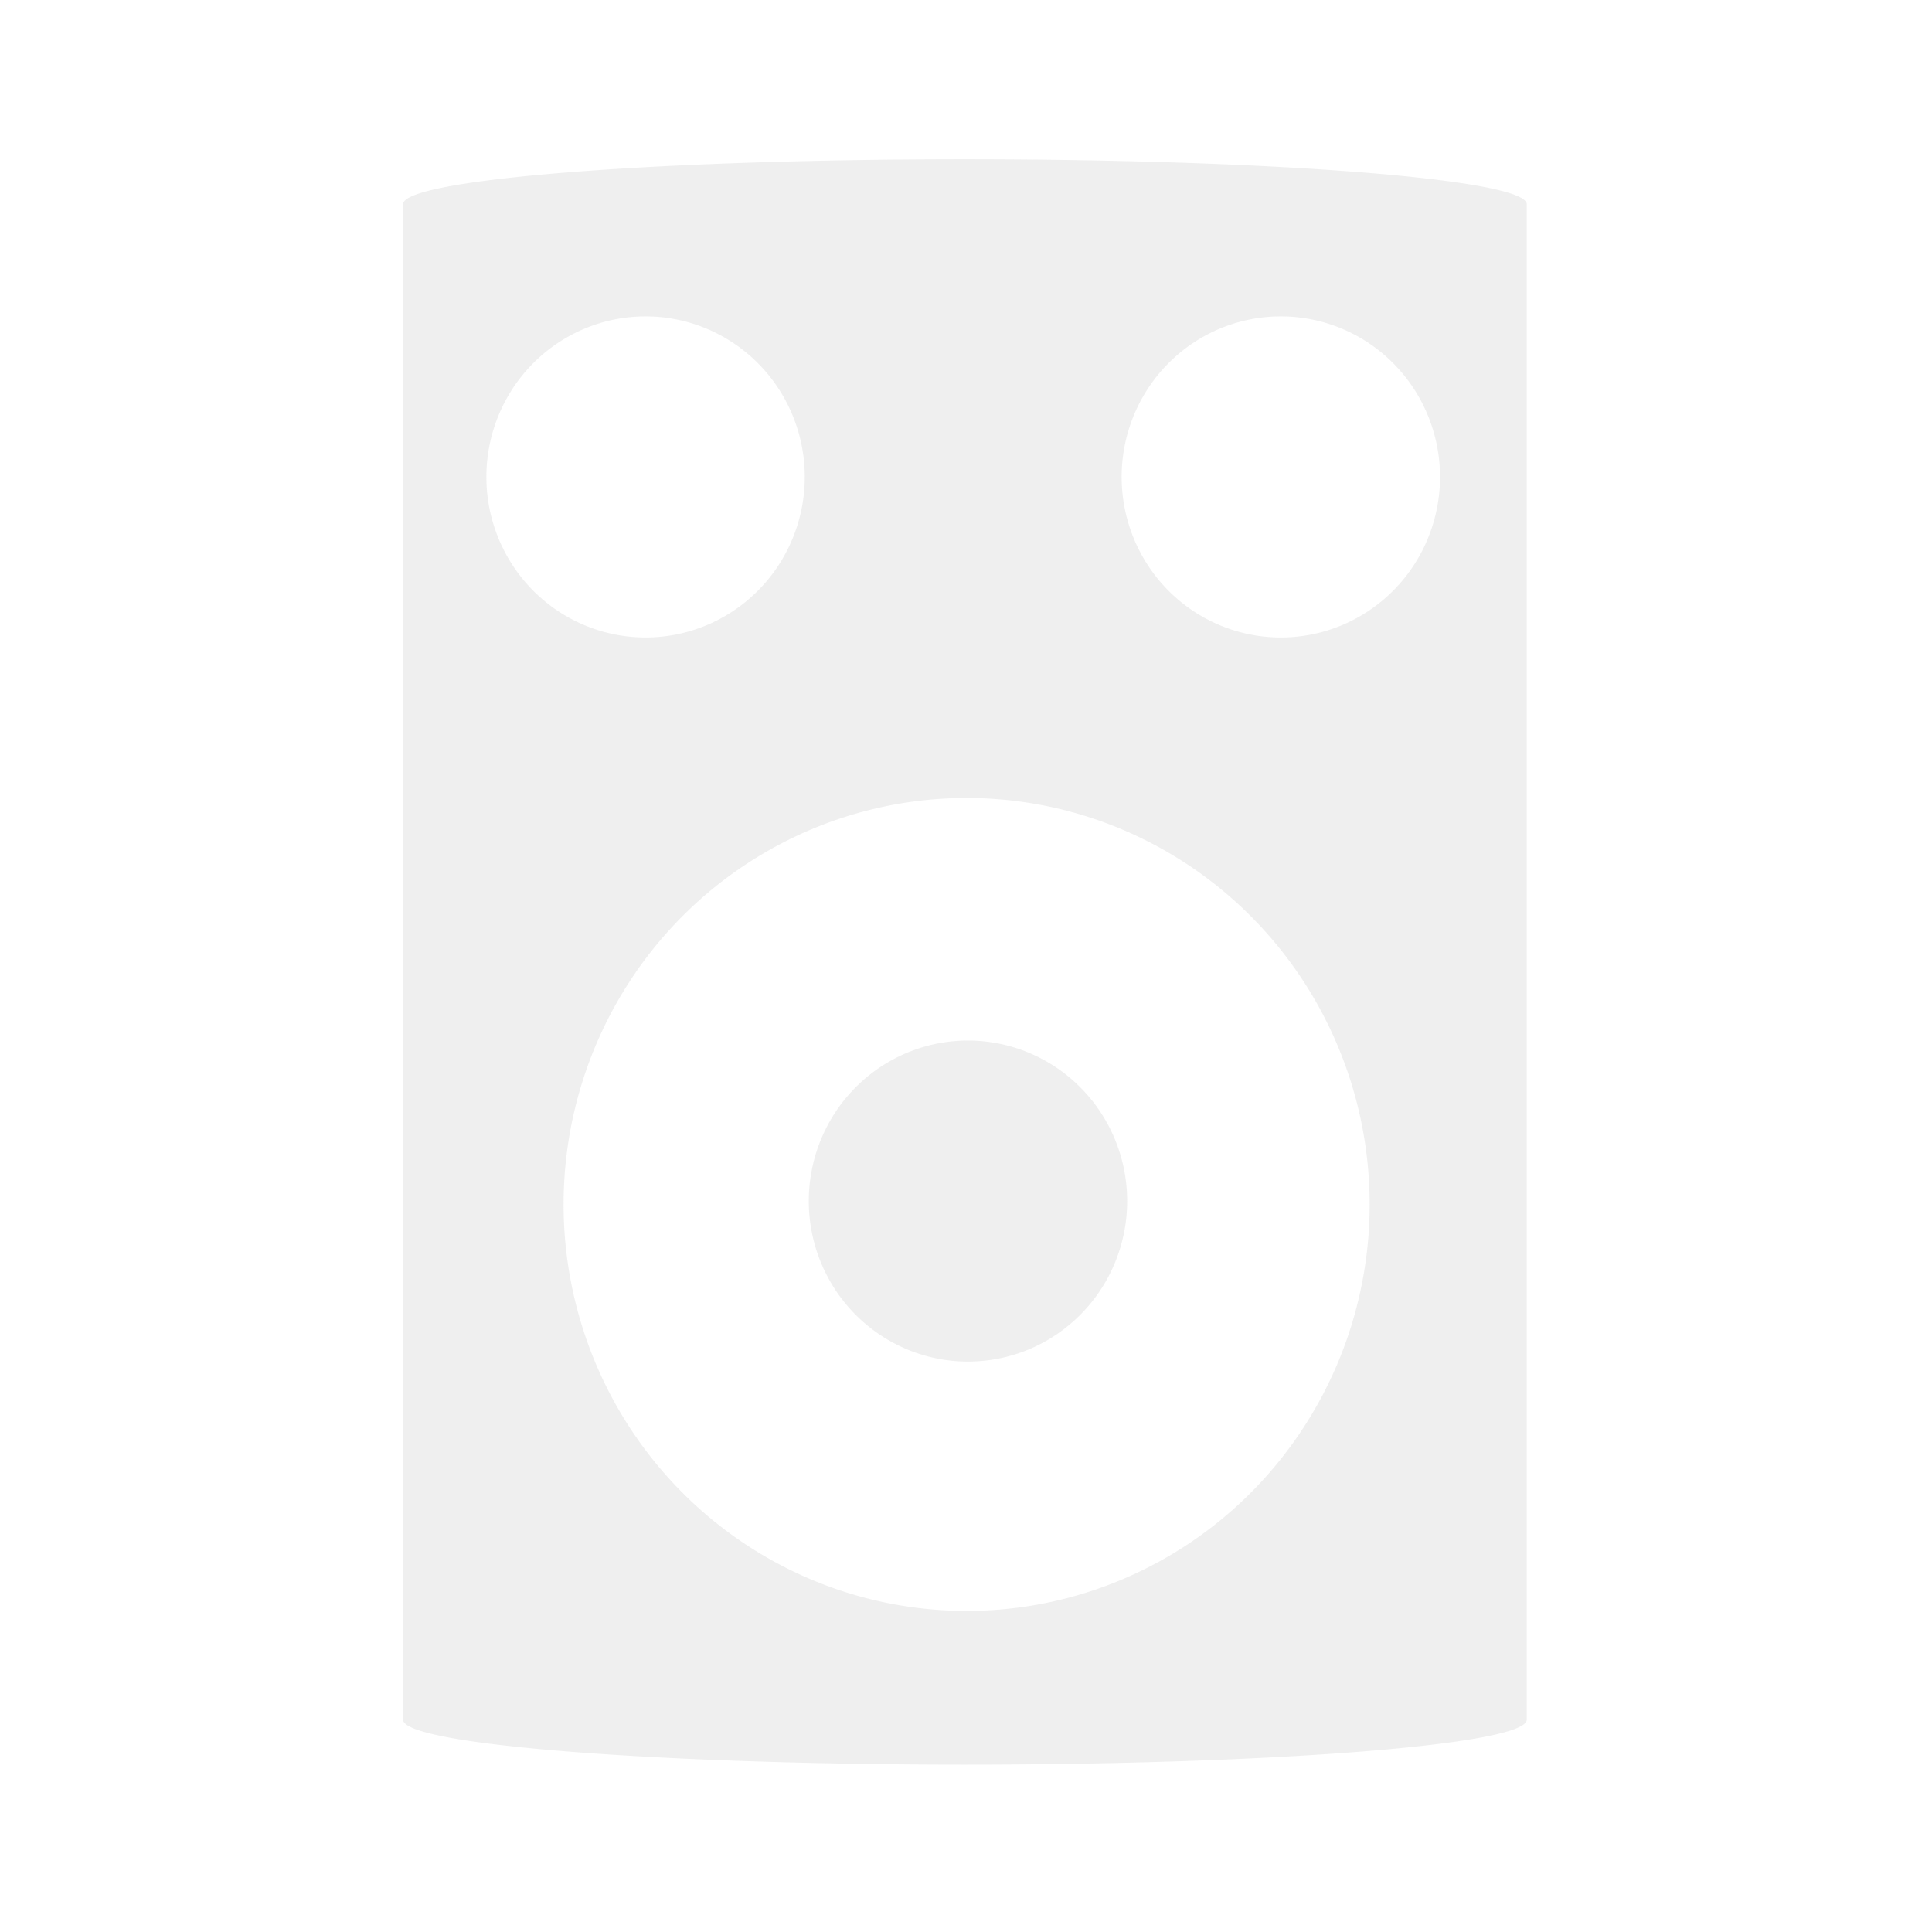 <?xml version="1.0" encoding="UTF-8" standalone="no"?>
<svg
   xmlns:dc="http://purl.org/dc/elements/1.1/"
   xmlns:cc="http://creativecommons.org/ns#"
   xmlns:rdf="http://www.w3.org/1999/02/22-rdf-syntax-ns#"
   xmlns:svg="http://www.w3.org/2000/svg"
   xmlns="http://www.w3.org/2000/svg"
   xmlns:sodipodi="http://sodipodi.sourceforge.net/DTD/sodipodi-0.dtd"
   xmlns:inkscape="http://www.inkscape.org/namespaces/inkscape"
   fill="#000000"
   height="48"
   viewBox="0 0 48 48"
   width="48"
   version="1.1"
   id="svg4"
   sodipodi:docname="rhythmbox-notplaying.svg"
   inkscape:version="0.92.3 (2405546, 2018-03-11)">
  <defs
     id="defs8" />
  <sodipodi:namedview
     pagecolor="#ffffff"
     bordercolor="#666666"
     borderopacity="1"
     objecttolerance="10"
     gridtolerance="10"
     guidetolerance="10"
     inkscape:pageopacity="0"
     inkscape:pageshadow="2"
     inkscape:window-width="1366"
     inkscape:window-height="690"
     id="namedview6"
     showgrid="false"
     inkscape:zoom="8.3814694"
     inkscape:cx="12.198637"
     inkscape:cy="24"
     inkscape:window-x="0"
     inkscape:window-y="28"
     inkscape:window-maximized="1"
     inkscape:current-layer="svg4"
     showguides="true"
     inkscape:guide-bbox="true" />
  <path
     style="opacity:1;fill:#cccccc;fill-opacity:0.302;fill-rule:nonzero;stroke:none;stroke-width:2.978;stroke-miterlimit:4;stroke-dasharray:none;stroke-opacity:1;paint-order:normal"
     d="M 23.973 3.957 C 16.239 3.957 10.014 4.456 10.014 5.074 L 10.014 42.725 C 10.014 43.343 16.239 43.842 23.973 43.842 C 31.706 43.842 37.932 43.343 37.932 42.725 L 37.932 5.074 C 37.932 4.456 31.706 3.957 23.973 3.957 z M 16.039 7.861 A 3.955 3.988 0 0 1 19.994 11.85 A 3.955 3.988 0 0 1 16.039 15.838 A 3.955 3.988 0 0 1 12.084 11.85 A 3.955 3.988 0 0 1 16.039 7.861 z M 31.822 7.861 A 3.955 3.988 0 0 1 35.777 11.85 A 3.955 3.988 0 0 1 31.822 15.838 A 3.955 3.988 0 0 1 27.867 11.85 A 3.955 3.988 0 0 1 31.822 7.861 z M 24.016 19.826 A 10.013 10.098 0 0 1 34.029 29.926 A 10.013 10.098 0 0 1 24.016 40.023 A 10.013 10.098 0 0 1 14.002 29.926 A 10.013 10.098 0 0 1 24.016 19.826 z M 24.049 25.852 A 3.955 3.988 0 0 0 20.094 29.84 A 3.955 3.988 0 0 0 24.049 33.828 A 3.955 3.988 0 0 0 28.004 29.84 A 3.955 3.988 0 0 0 24.049 25.852 z "
     id="rect812" />
</svg>
